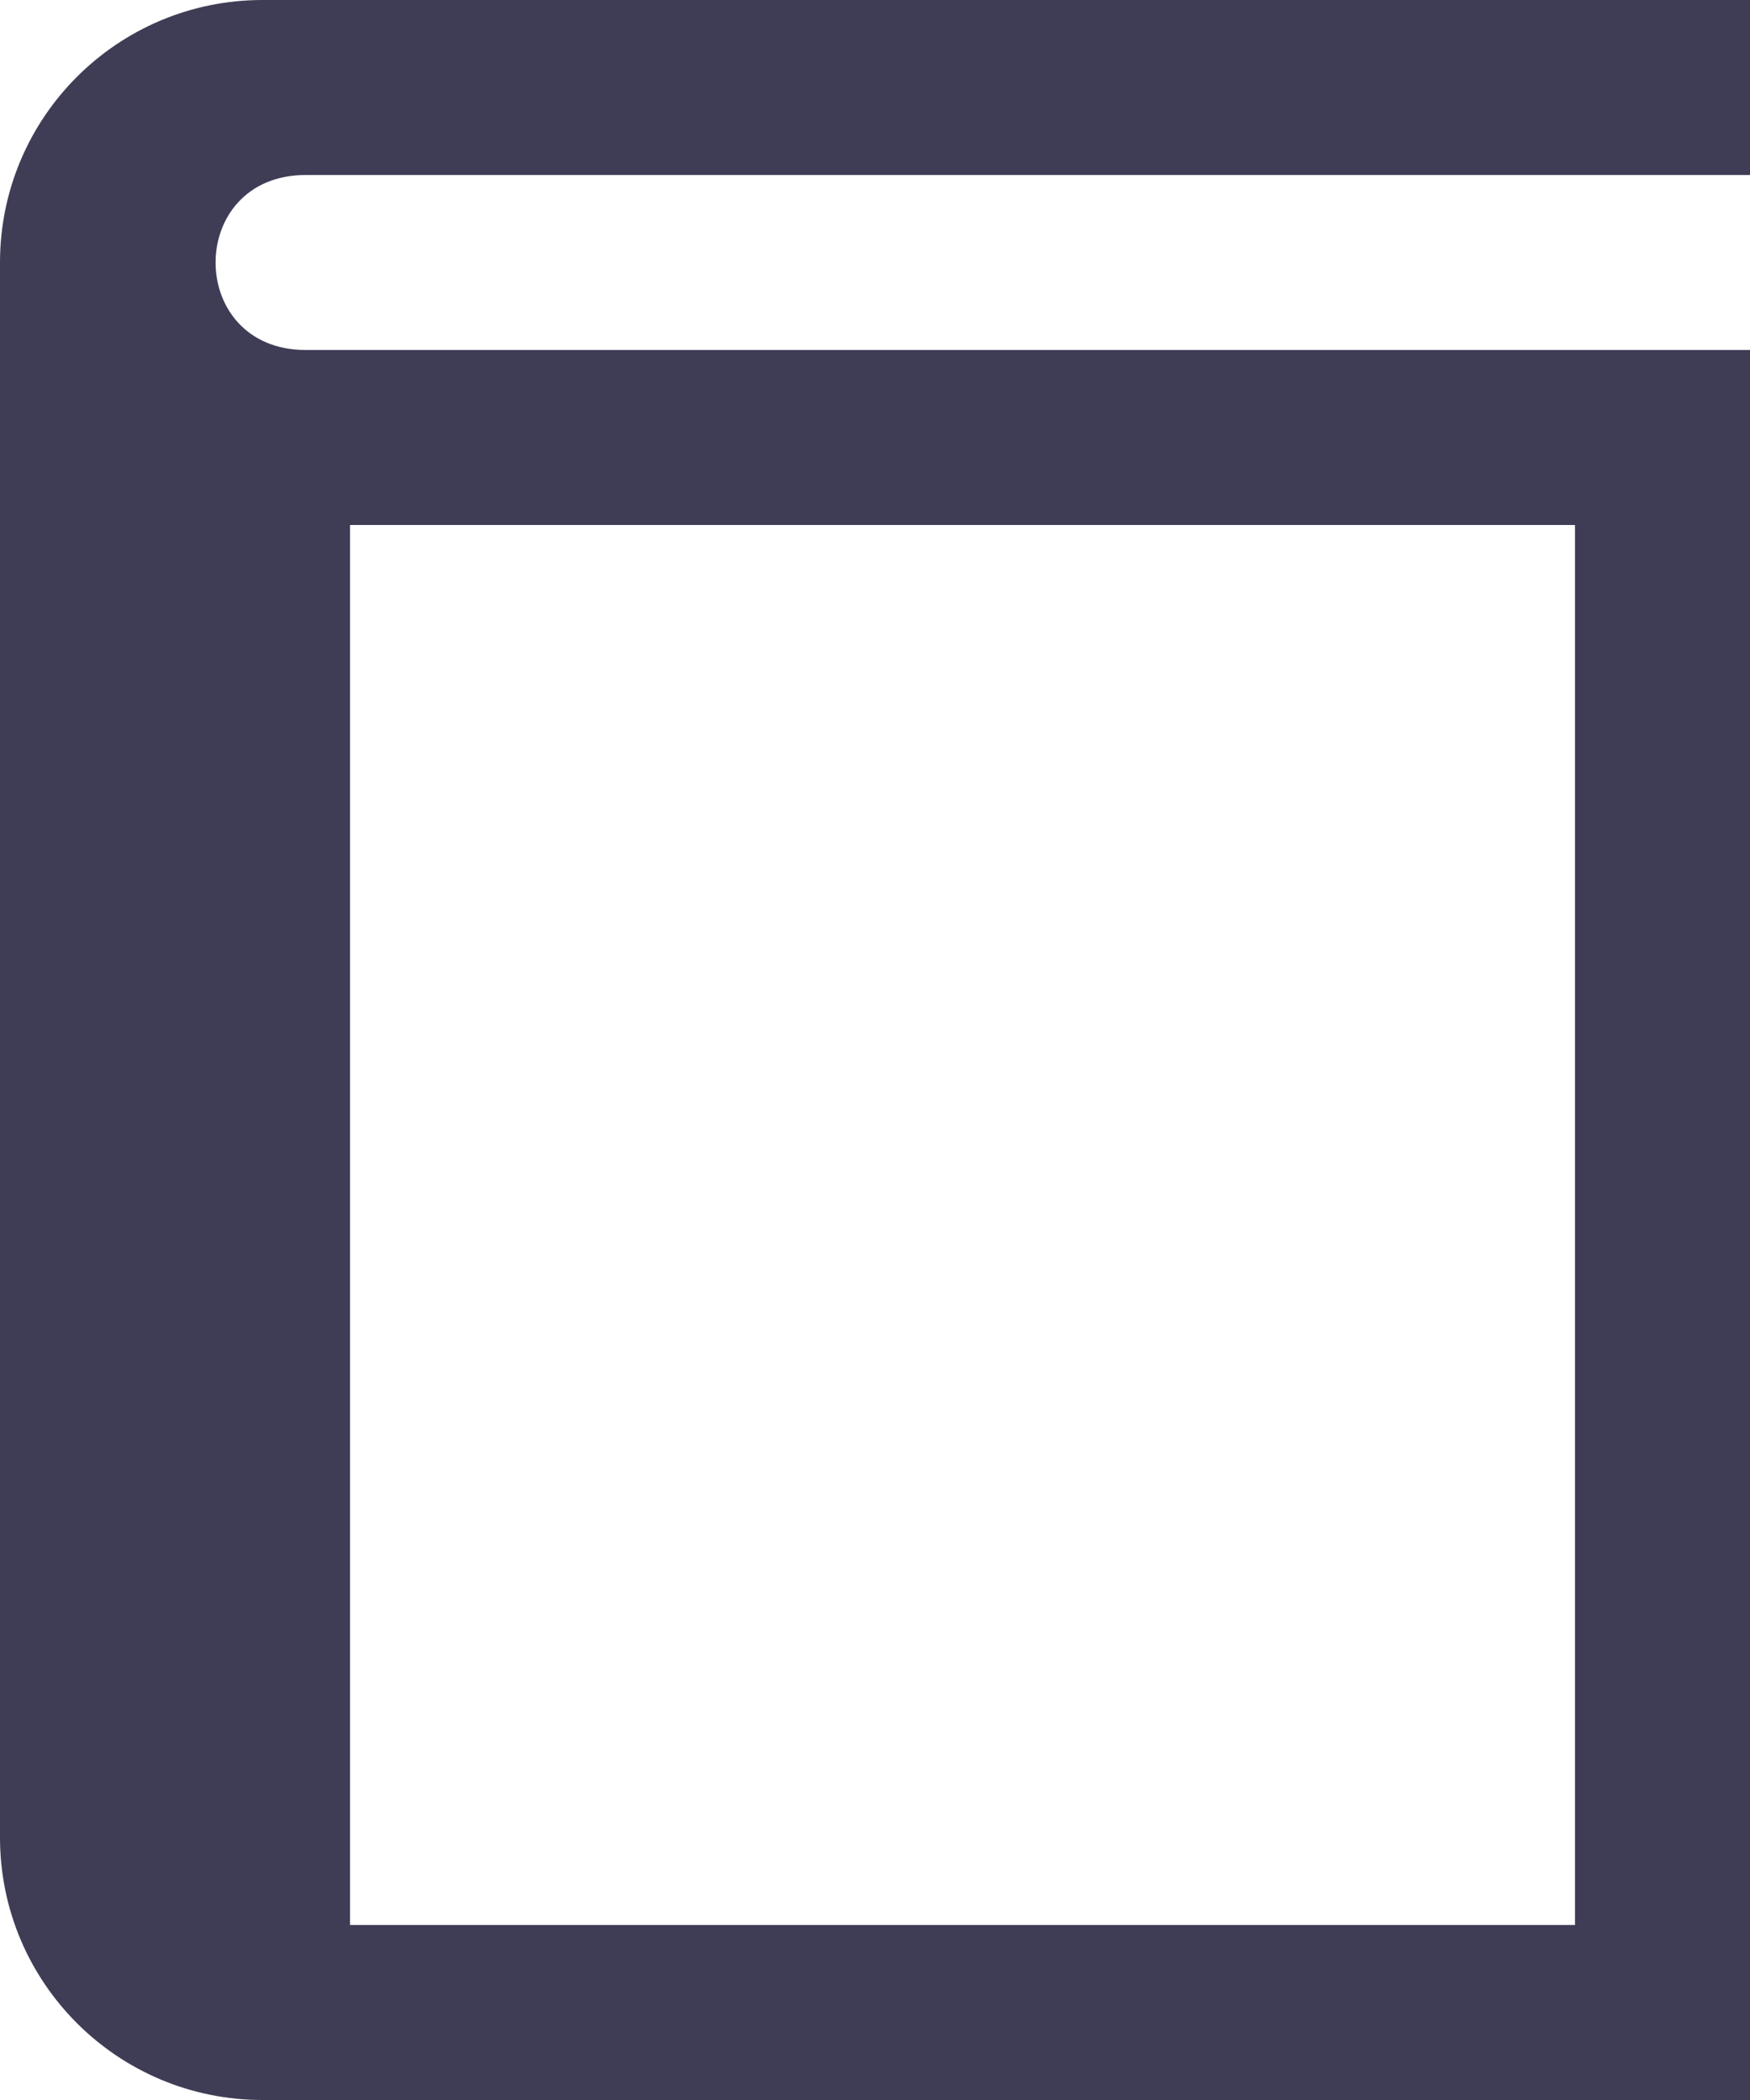 <svg width="20" height="24" viewBox="0 0 20 24" fill="none" xmlns="http://www.w3.org/2000/svg">
<path d="M3.495 2H20V0H3C1.343 0 0 1.343 0 3V21C0 22.657 1.343 24 3 24H20V4H3.495C2.12 4 2.12 2 3.495 2V2ZM4 6H18V22H4V6Z" fill="#3F3D56"/>
</svg>
